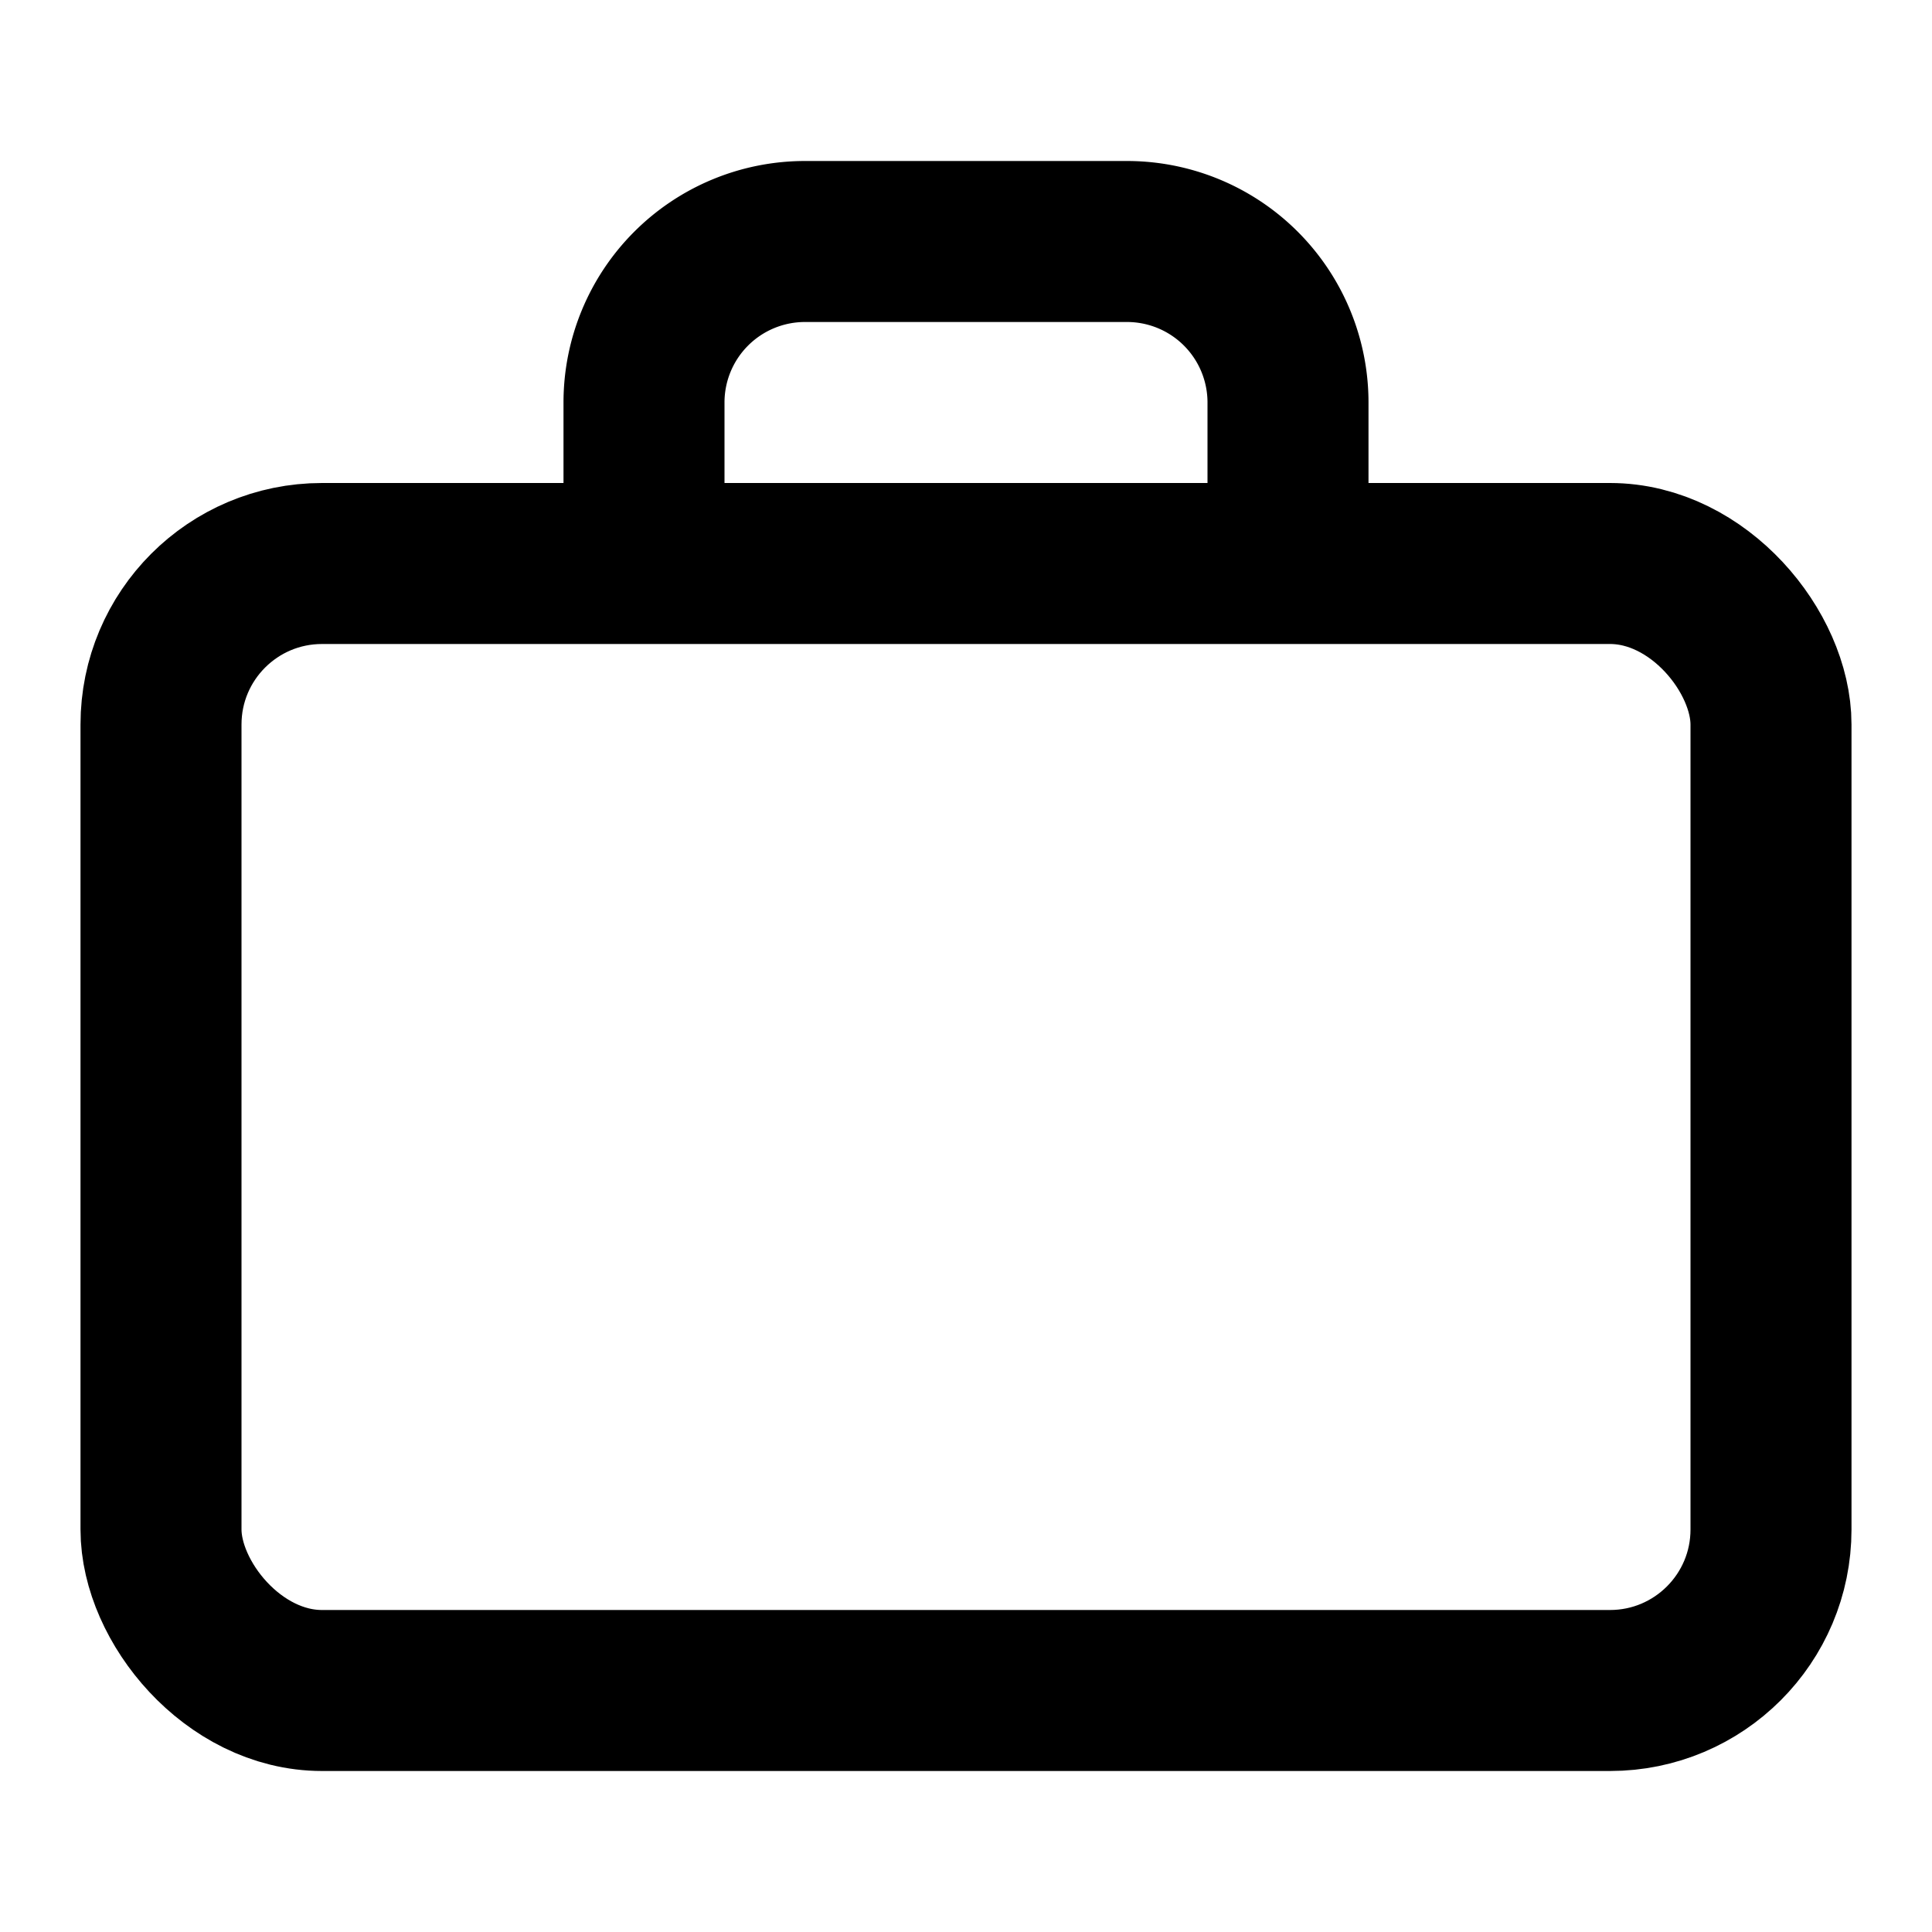 <svg xmlns="http://www.w3.org/2000/svg" width="64" height="64" viewBox="0 0 24 24" fill="none" stroke="black" stroke-width="2"><rect x="2" y="7" width="20" height="14" rx="2"/><path d="M16 7V5a2 2 0 00-2-2h-4a2 2 0 00-2 2v2"/></svg>
